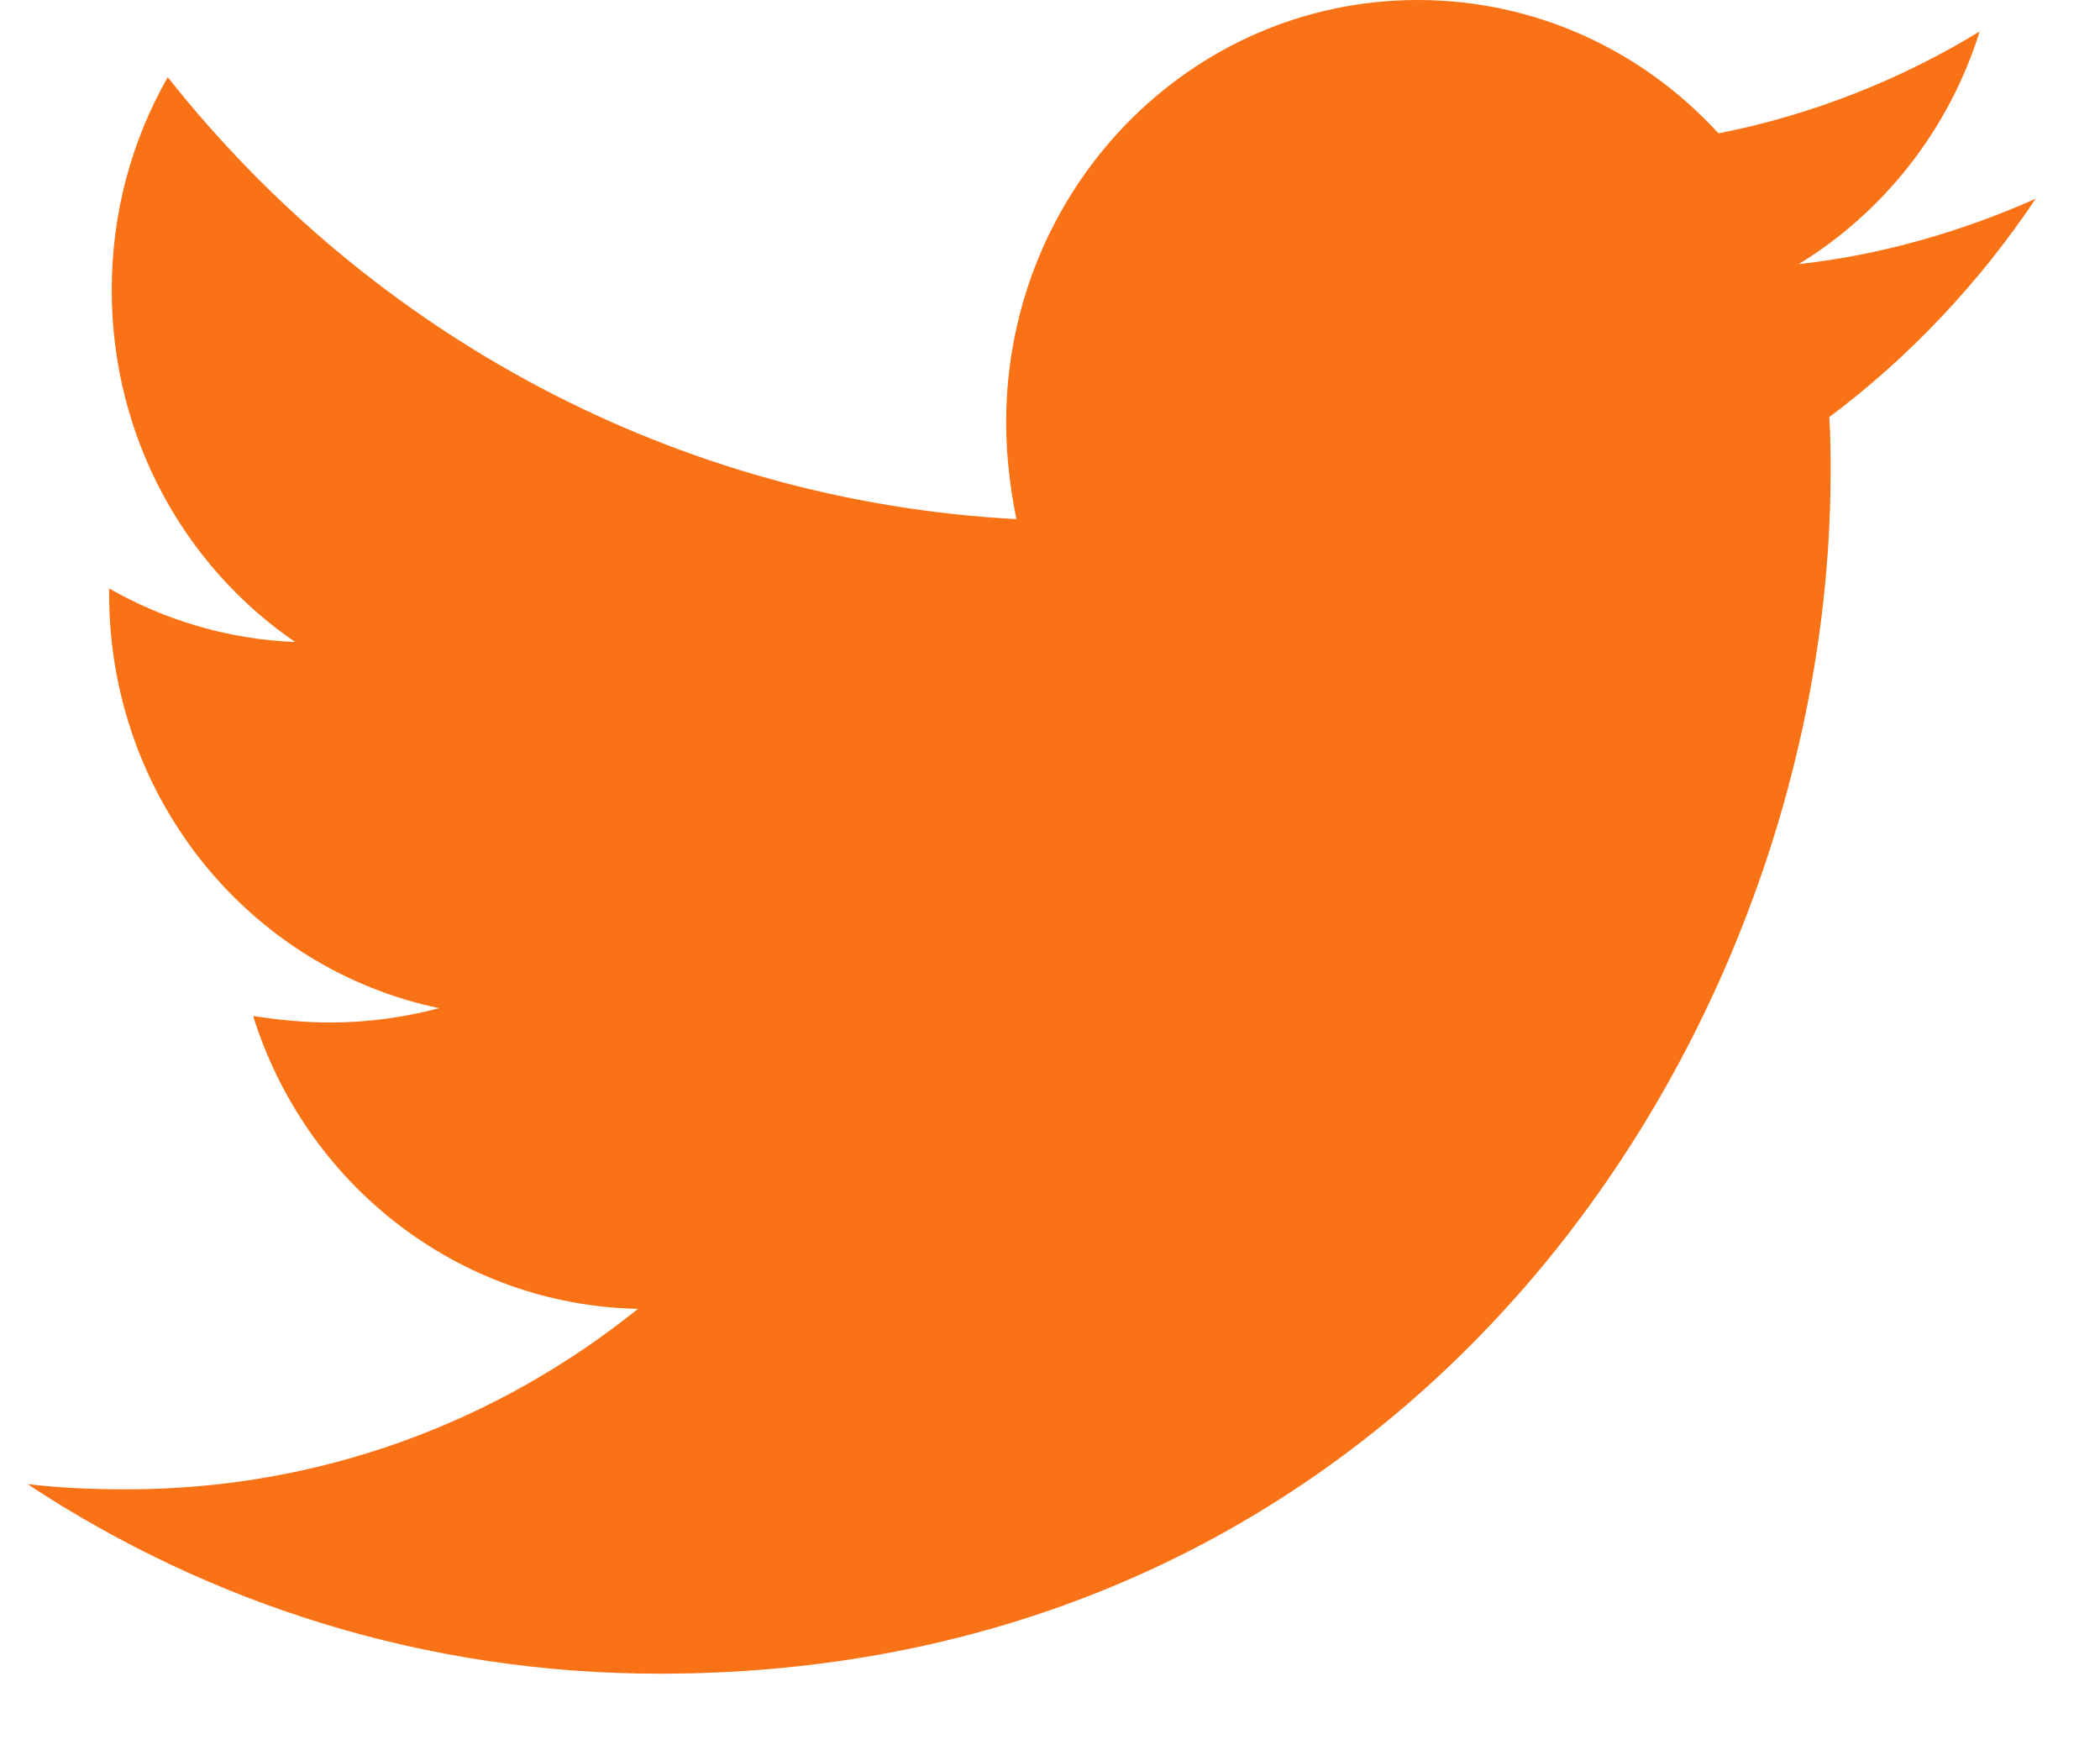 <svg width="24" height="20" viewBox="0 0 24 20" fill="none" xmlns="http://www.w3.org/2000/svg">
<path id="twitter" d="M20.906 4.766C20.921 4.975 20.921 5.185 20.921 5.394C20.921 11.774 16.188 19.125 7.538 19.125C4.873 19.125 2.398 18.333 0.315 16.959C0.694 17.003 1.058 17.018 1.451 17.018C3.65 17.018 5.674 16.256 7.291 14.956C5.223 14.912 3.49 13.522 2.893 11.61C3.184 11.654 3.475 11.684 3.781 11.684C4.204 11.684 4.626 11.624 5.019 11.52C2.864 11.072 1.247 9.129 1.247 6.783V6.724C1.874 7.082 2.602 7.306 3.373 7.336C2.107 6.47 1.277 4.99 1.277 3.317C1.277 2.42 1.509 1.599 1.917 0.882C4.233 3.81 7.713 5.723 11.616 5.932C11.543 5.573 11.499 5.2 11.499 4.826C11.499 2.166 13.596 0 16.203 0C17.557 0 18.78 0.583 19.64 1.524C20.703 1.315 21.722 0.911 22.625 0.359C22.275 1.479 21.532 2.421 20.557 3.018C21.503 2.914 22.421 2.645 23.265 2.271C22.625 3.227 21.824 4.079 20.906 4.766Z" fill="#F97316"/>
</svg>
